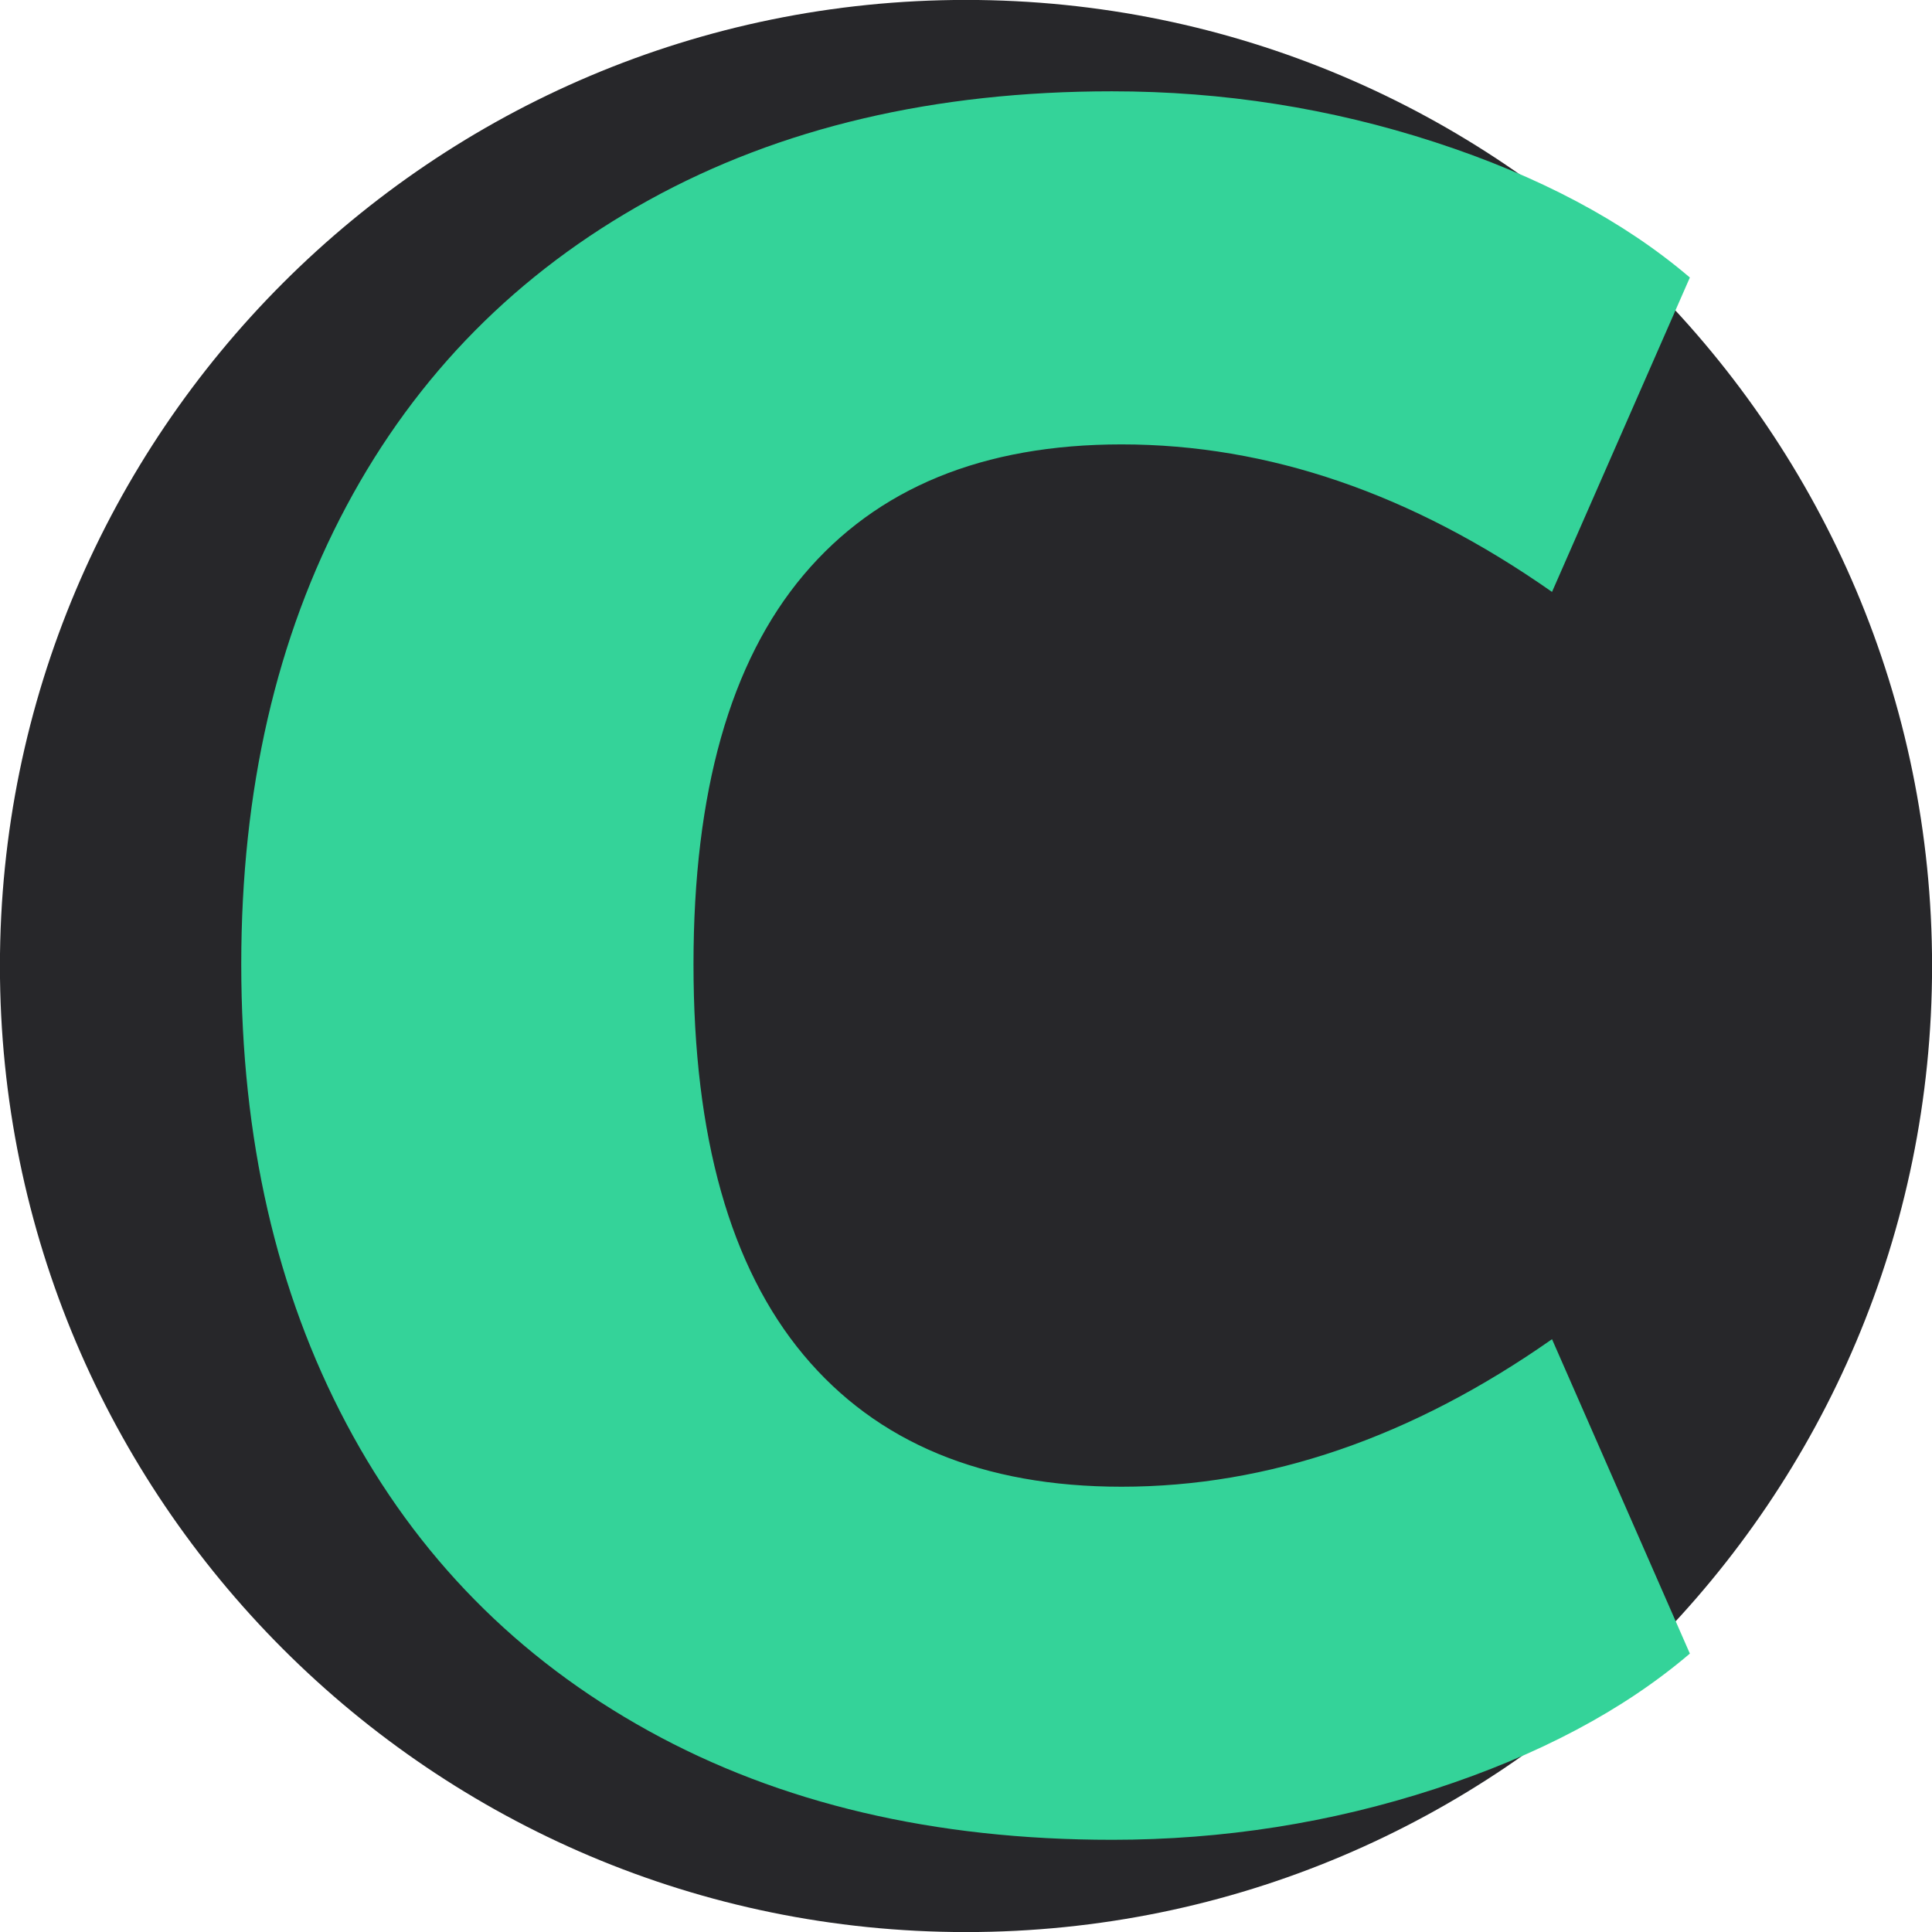 <svg xmlns="http://www.w3.org/2000/svg" xml:space="preserve" width="512" height="512"><path d="M0-142.549c78.687 0 142.549 63.862 142.549 142.549 0 78.687-63.862 142.549-142.549 142.549-78.687 0-142.549-63.862-142.549-142.549 0-78.687 63.862-142.549 142.549-142.549z" style="stroke:#8fc8bc;stroke-width:0;stroke-dasharray:none;stroke-linecap:butt;stroke-dashoffset:0;stroke-linejoin:miter;stroke-miterlimit:4;fill:#27272a;fill-rule:nonzero;opacity:1" transform="matrix(1.796 0 0 1.796 256 256)"/><path d="M283.11 405.046q-42.24 0-73.536-17.28t-48-48.768q-16.704-31.488-16.704-72.96 0-41.472 16.704-72.768t48-48.576q31.296-17.28 73.536-17.28 26.496 0 51.264 8.064 24.768 8.064 40.512 21.504l-21.888 49.92q-33.408-23.424-68.352-23.424-33.024 0-50.496 20.736t-17.472 61.824q0 41.088 17.472 62.016 17.472 20.928 50.496 20.928 34.944 0 68.352-23.424l21.888 49.92q-15.744 13.44-40.512 21.504-24.768 8.064-51.264 8.064Z" style="stroke:none;stroke-width:1;stroke-dasharray:none;stroke-linecap:butt;stroke-dashoffset:0;stroke-linejoin:miter;stroke-miterlimit:4;fill:#34d399;fill-rule:nonzero;opacity:1" transform="matrix(1.669 0 0 1.669 -177.853 -188.457)"/></svg>